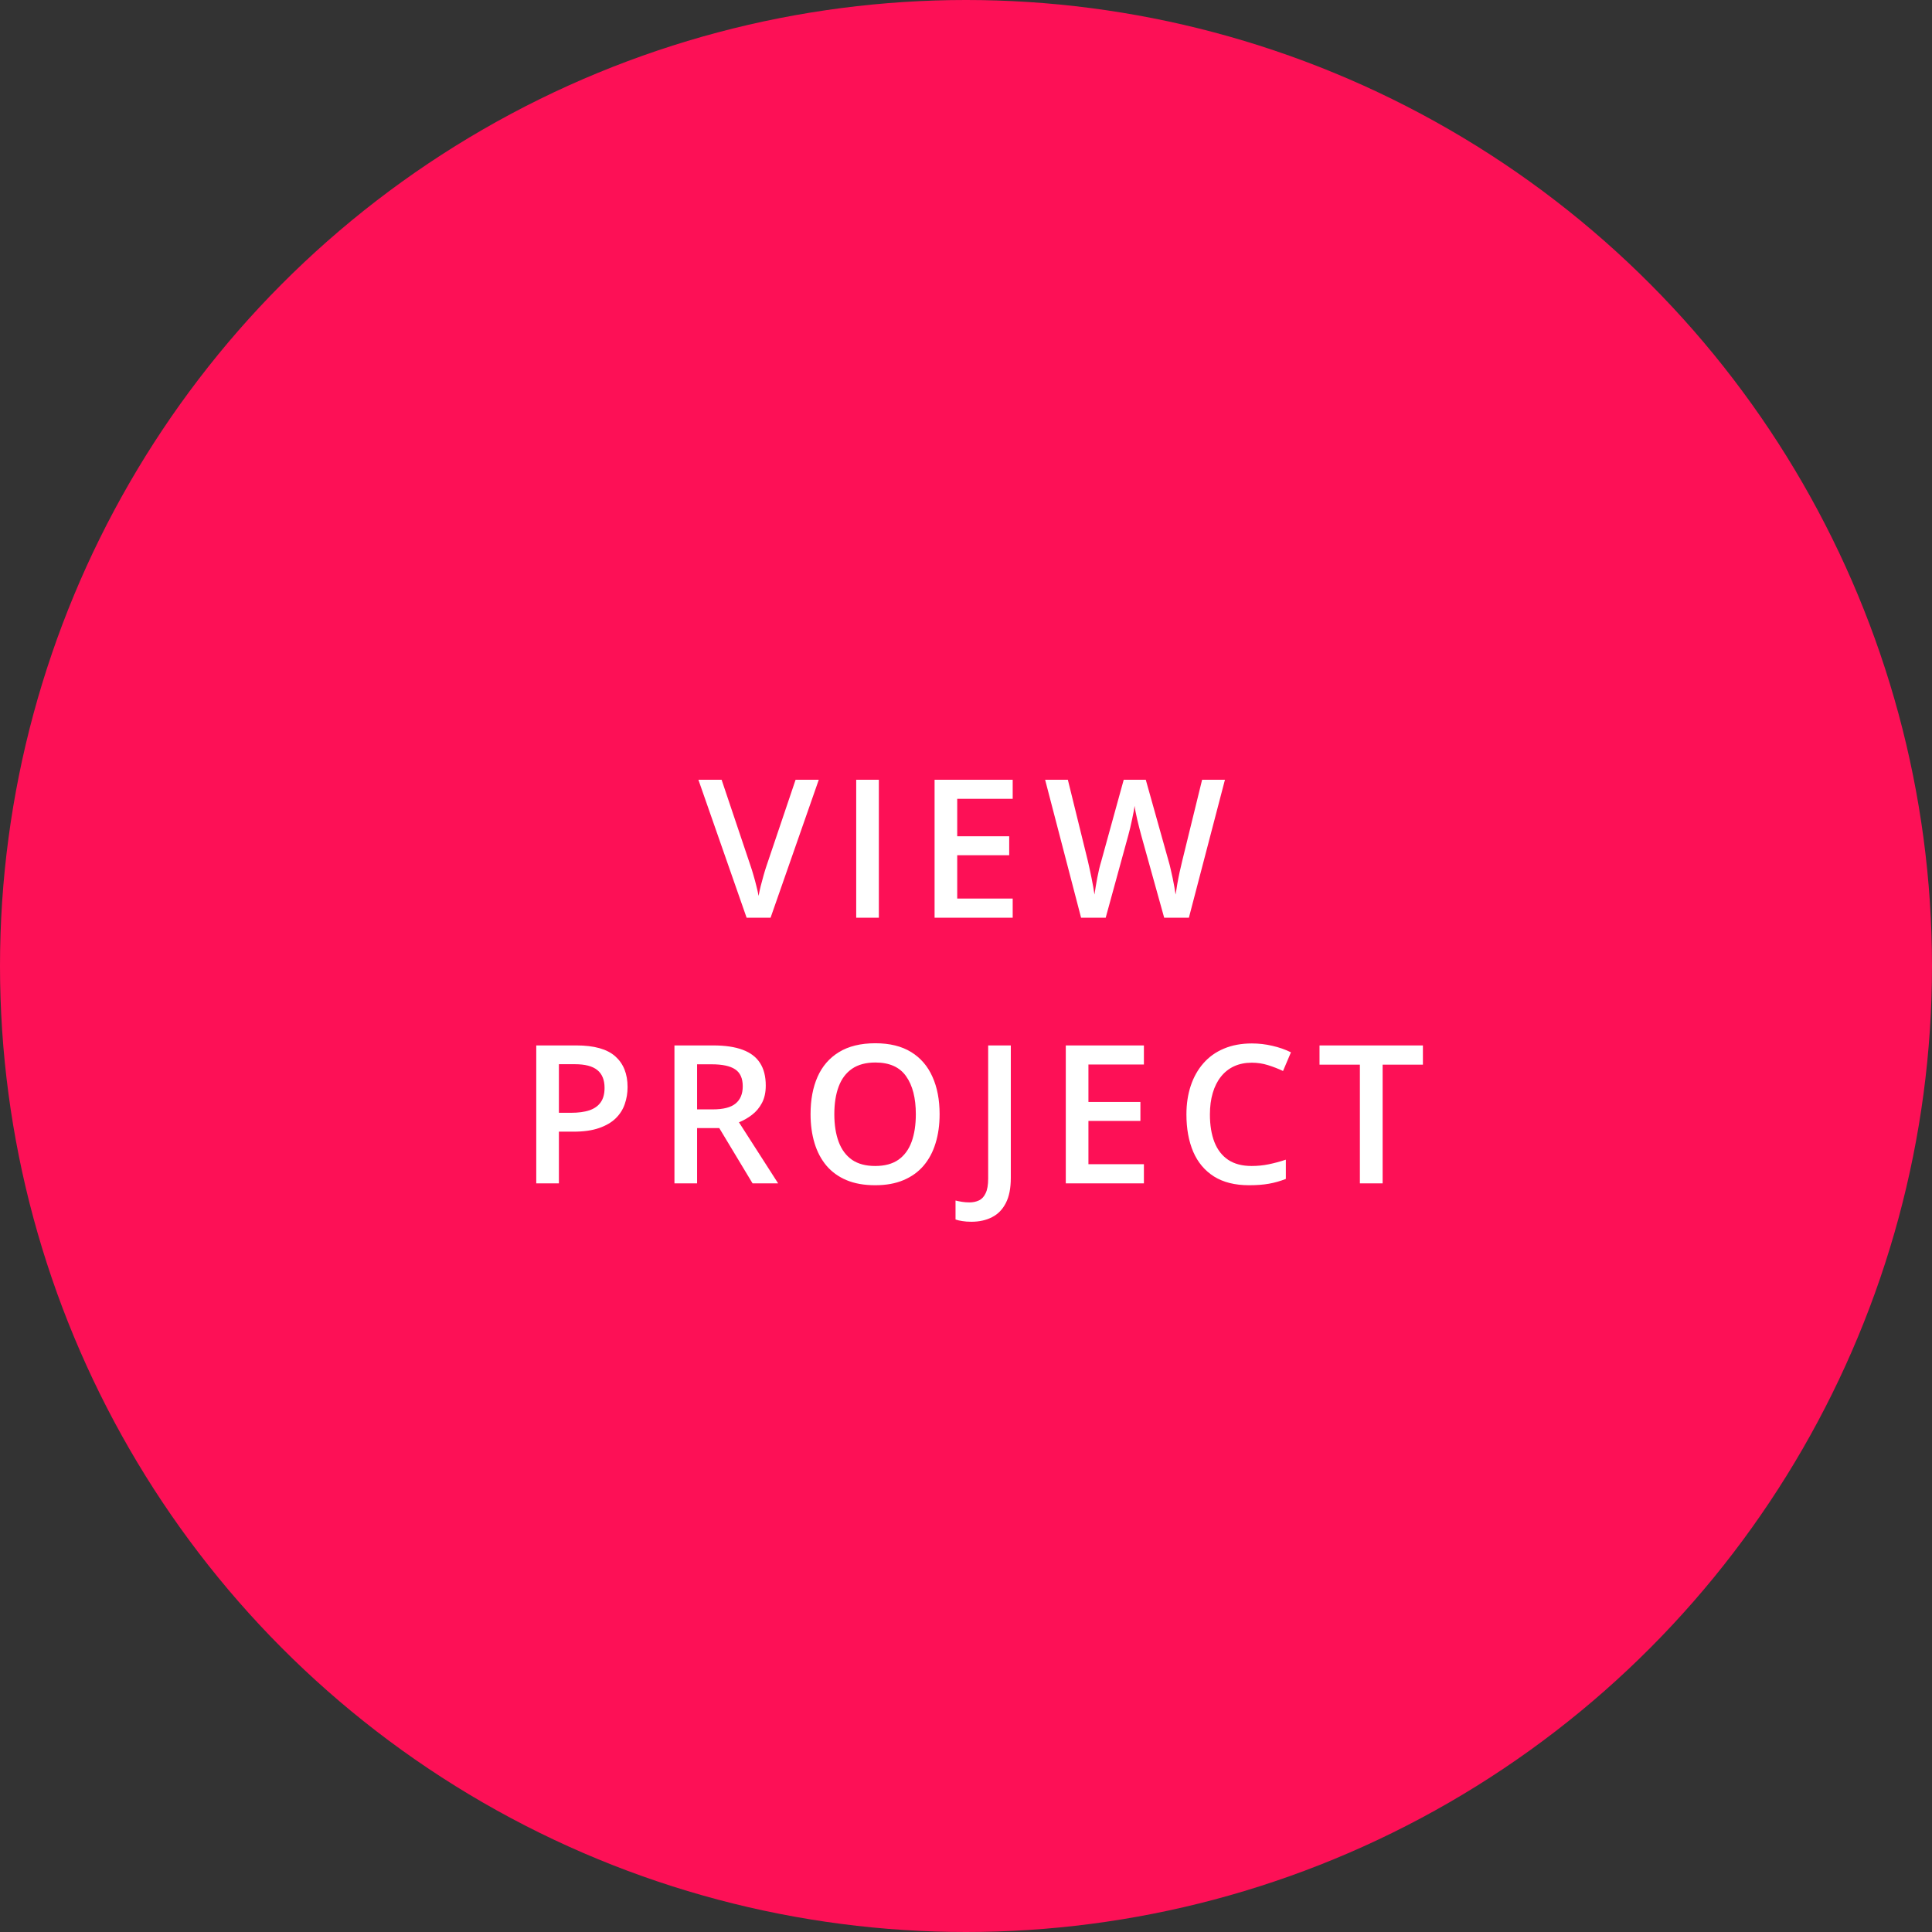 <svg width="160" height="160" viewBox="0 0 160 160" fill="none" xmlns="http://www.w3.org/2000/svg">
<rect x="0" y="0" width="160" height="160" fill="#333333" stroke="none"/>
<circle cx="80" cy="80" r="80" fill="#FD1056"/>
<path d="M67.808 64.578L63.816 76H61.831L57.839 64.578H59.761L62.167 71.734C62.24 71.943 62.318 72.195 62.402 72.492C62.49 72.789 62.571 73.088 62.644 73.391C62.722 73.693 62.782 73.961 62.823 74.195C62.865 73.961 62.922 73.693 62.995 73.391C63.073 73.088 63.154 72.789 63.237 72.492C63.321 72.195 63.399 71.94 63.472 71.727L65.886 64.578H67.808ZM70.908 76V64.578H72.783V76H70.908ZM83.867 76H77.398V64.578H83.867V66.156H79.273V69.258H83.578V70.828H79.273V74.414H83.867V76ZM101.444 64.578L98.459 76H96.412L94.506 69.156C94.459 68.99 94.407 68.792 94.35 68.562C94.293 68.333 94.235 68.099 94.178 67.859C94.126 67.62 94.079 67.401 94.037 67.203C94.001 67 93.975 66.844 93.959 66.734C93.949 66.844 93.925 66.997 93.889 67.195C93.853 67.393 93.808 67.612 93.756 67.852C93.709 68.086 93.657 68.32 93.6 68.555C93.543 68.784 93.491 68.987 93.444 69.164L91.569 76H89.53L86.553 64.578H88.436L90.084 71.273C90.136 71.487 90.189 71.719 90.241 71.969C90.298 72.213 90.35 72.461 90.397 72.711C90.449 72.961 90.496 73.206 90.537 73.445C90.579 73.68 90.613 73.893 90.639 74.086C90.665 73.888 90.699 73.669 90.741 73.43C90.782 73.185 90.827 72.938 90.873 72.688C90.925 72.432 90.978 72.188 91.03 71.953C91.087 71.719 91.144 71.508 91.202 71.32L93.061 64.578H94.889L96.787 71.344C96.845 71.537 96.9 71.753 96.952 71.992C97.009 72.232 97.064 72.477 97.116 72.727C97.168 72.977 97.215 73.219 97.256 73.453C97.298 73.688 97.332 73.898 97.358 74.086C97.394 73.831 97.441 73.539 97.498 73.211C97.556 72.883 97.621 72.549 97.694 72.211C97.767 71.872 97.84 71.56 97.912 71.273L99.553 64.578H101.444ZM47.731 86.578C49.205 86.578 50.281 86.88 50.958 87.484C51.635 88.088 51.973 88.935 51.973 90.023C51.973 90.518 51.895 90.99 51.739 91.438C51.588 91.88 51.338 92.273 50.989 92.617C50.64 92.956 50.179 93.224 49.606 93.422C49.038 93.62 48.338 93.719 47.505 93.719H46.286V98H44.411V86.578H47.731ZM47.606 88.133H46.286V92.156H47.309C47.898 92.156 48.398 92.088 48.809 91.953C49.221 91.812 49.533 91.591 49.747 91.289C49.96 90.987 50.067 90.588 50.067 90.094C50.067 89.432 49.867 88.94 49.466 88.617C49.07 88.294 48.45 88.133 47.606 88.133ZM59.066 86.578C60.05 86.578 60.862 86.698 61.503 86.938C62.149 87.177 62.628 87.542 62.941 88.031C63.258 88.521 63.417 89.143 63.417 89.898C63.417 90.461 63.313 90.94 63.105 91.336C62.896 91.732 62.623 92.06 62.284 92.32C61.946 92.581 61.584 92.789 61.198 92.945L64.441 98H62.323L59.566 93.422H57.73V98H55.855V86.578H59.066ZM58.941 88.141H57.73V91.875H59.027C59.896 91.875 60.527 91.713 60.917 91.391C61.313 91.068 61.511 90.591 61.511 89.961C61.511 89.299 61.3 88.831 60.878 88.555C60.462 88.279 59.816 88.141 58.941 88.141ZM77.814 92.273C77.814 93.154 77.702 93.956 77.478 94.68C77.259 95.398 76.929 96.018 76.486 96.539C76.043 97.055 75.489 97.453 74.822 97.734C74.155 98.016 73.374 98.156 72.478 98.156C71.567 98.156 70.775 98.016 70.103 97.734C69.436 97.453 68.882 97.052 68.439 96.531C68.002 96.01 67.673 95.388 67.455 94.664C67.236 93.94 67.127 93.138 67.127 92.258C67.127 91.081 67.319 90.055 67.705 89.18C68.095 88.299 68.686 87.617 69.478 87.133C70.275 86.643 71.28 86.398 72.494 86.398C73.681 86.398 74.668 86.641 75.455 87.125C76.241 87.609 76.83 88.292 77.22 89.172C77.616 90.047 77.814 91.081 77.814 92.273ZM69.095 92.273C69.095 93.154 69.215 93.917 69.455 94.562C69.694 95.203 70.061 95.698 70.556 96.047C71.056 96.391 71.697 96.562 72.478 96.562C73.265 96.562 73.905 96.391 74.4 96.047C74.895 95.698 75.259 95.203 75.494 94.562C75.728 93.917 75.845 93.154 75.845 92.273C75.845 90.935 75.577 89.888 75.041 89.133C74.509 88.372 73.66 87.992 72.494 87.992C71.713 87.992 71.069 88.164 70.564 88.508C70.064 88.852 69.694 89.344 69.455 89.984C69.215 90.62 69.095 91.383 69.095 92.273ZM80.445 101.18C80.159 101.18 79.909 101.161 79.695 101.125C79.477 101.094 79.289 101.049 79.133 100.992V99.422C79.299 99.463 79.479 99.5 79.672 99.531C79.865 99.562 80.07 99.578 80.289 99.578C80.576 99.578 80.836 99.523 81.07 99.414C81.305 99.305 81.49 99.107 81.625 98.82C81.766 98.534 81.836 98.13 81.836 97.609V86.578H83.711V97.547C83.711 98.396 83.576 99.086 83.305 99.617C83.034 100.154 82.654 100.547 82.164 100.797C81.674 101.052 81.102 101.18 80.445 101.18ZM94.733 98H88.264V86.578H94.733V88.156H90.139V91.258H94.444V92.828H90.139V96.414H94.733V98ZM103.669 88.008C103.122 88.008 102.632 88.107 102.2 88.305C101.773 88.503 101.411 88.789 101.114 89.164C100.817 89.534 100.591 89.984 100.434 90.516C100.278 91.042 100.2 91.635 100.2 92.297C100.2 93.182 100.325 93.945 100.575 94.586C100.825 95.221 101.205 95.711 101.716 96.055C102.226 96.393 102.872 96.562 103.653 96.562C104.137 96.562 104.609 96.516 105.067 96.422C105.526 96.328 105.999 96.201 106.489 96.039V97.633C106.026 97.815 105.557 97.948 105.083 98.031C104.609 98.115 104.062 98.156 103.442 98.156C102.276 98.156 101.307 97.914 100.536 97.43C99.77 96.945 99.197 96.263 98.817 95.383C98.442 94.503 98.255 93.471 98.255 92.289C98.255 91.424 98.374 90.633 98.614 89.914C98.854 89.195 99.203 88.576 99.661 88.055C100.119 87.529 100.684 87.125 101.356 86.844C102.033 86.557 102.807 86.414 103.677 86.414C104.249 86.414 104.812 86.479 105.364 86.609C105.921 86.734 106.437 86.914 106.911 87.148L106.255 88.695C105.859 88.508 105.445 88.346 105.012 88.211C104.58 88.076 104.132 88.008 103.669 88.008ZM114.503 98H112.62V88.172H109.277V86.578H117.839V88.172H114.503V98Z" fill="white"/>
</svg>
